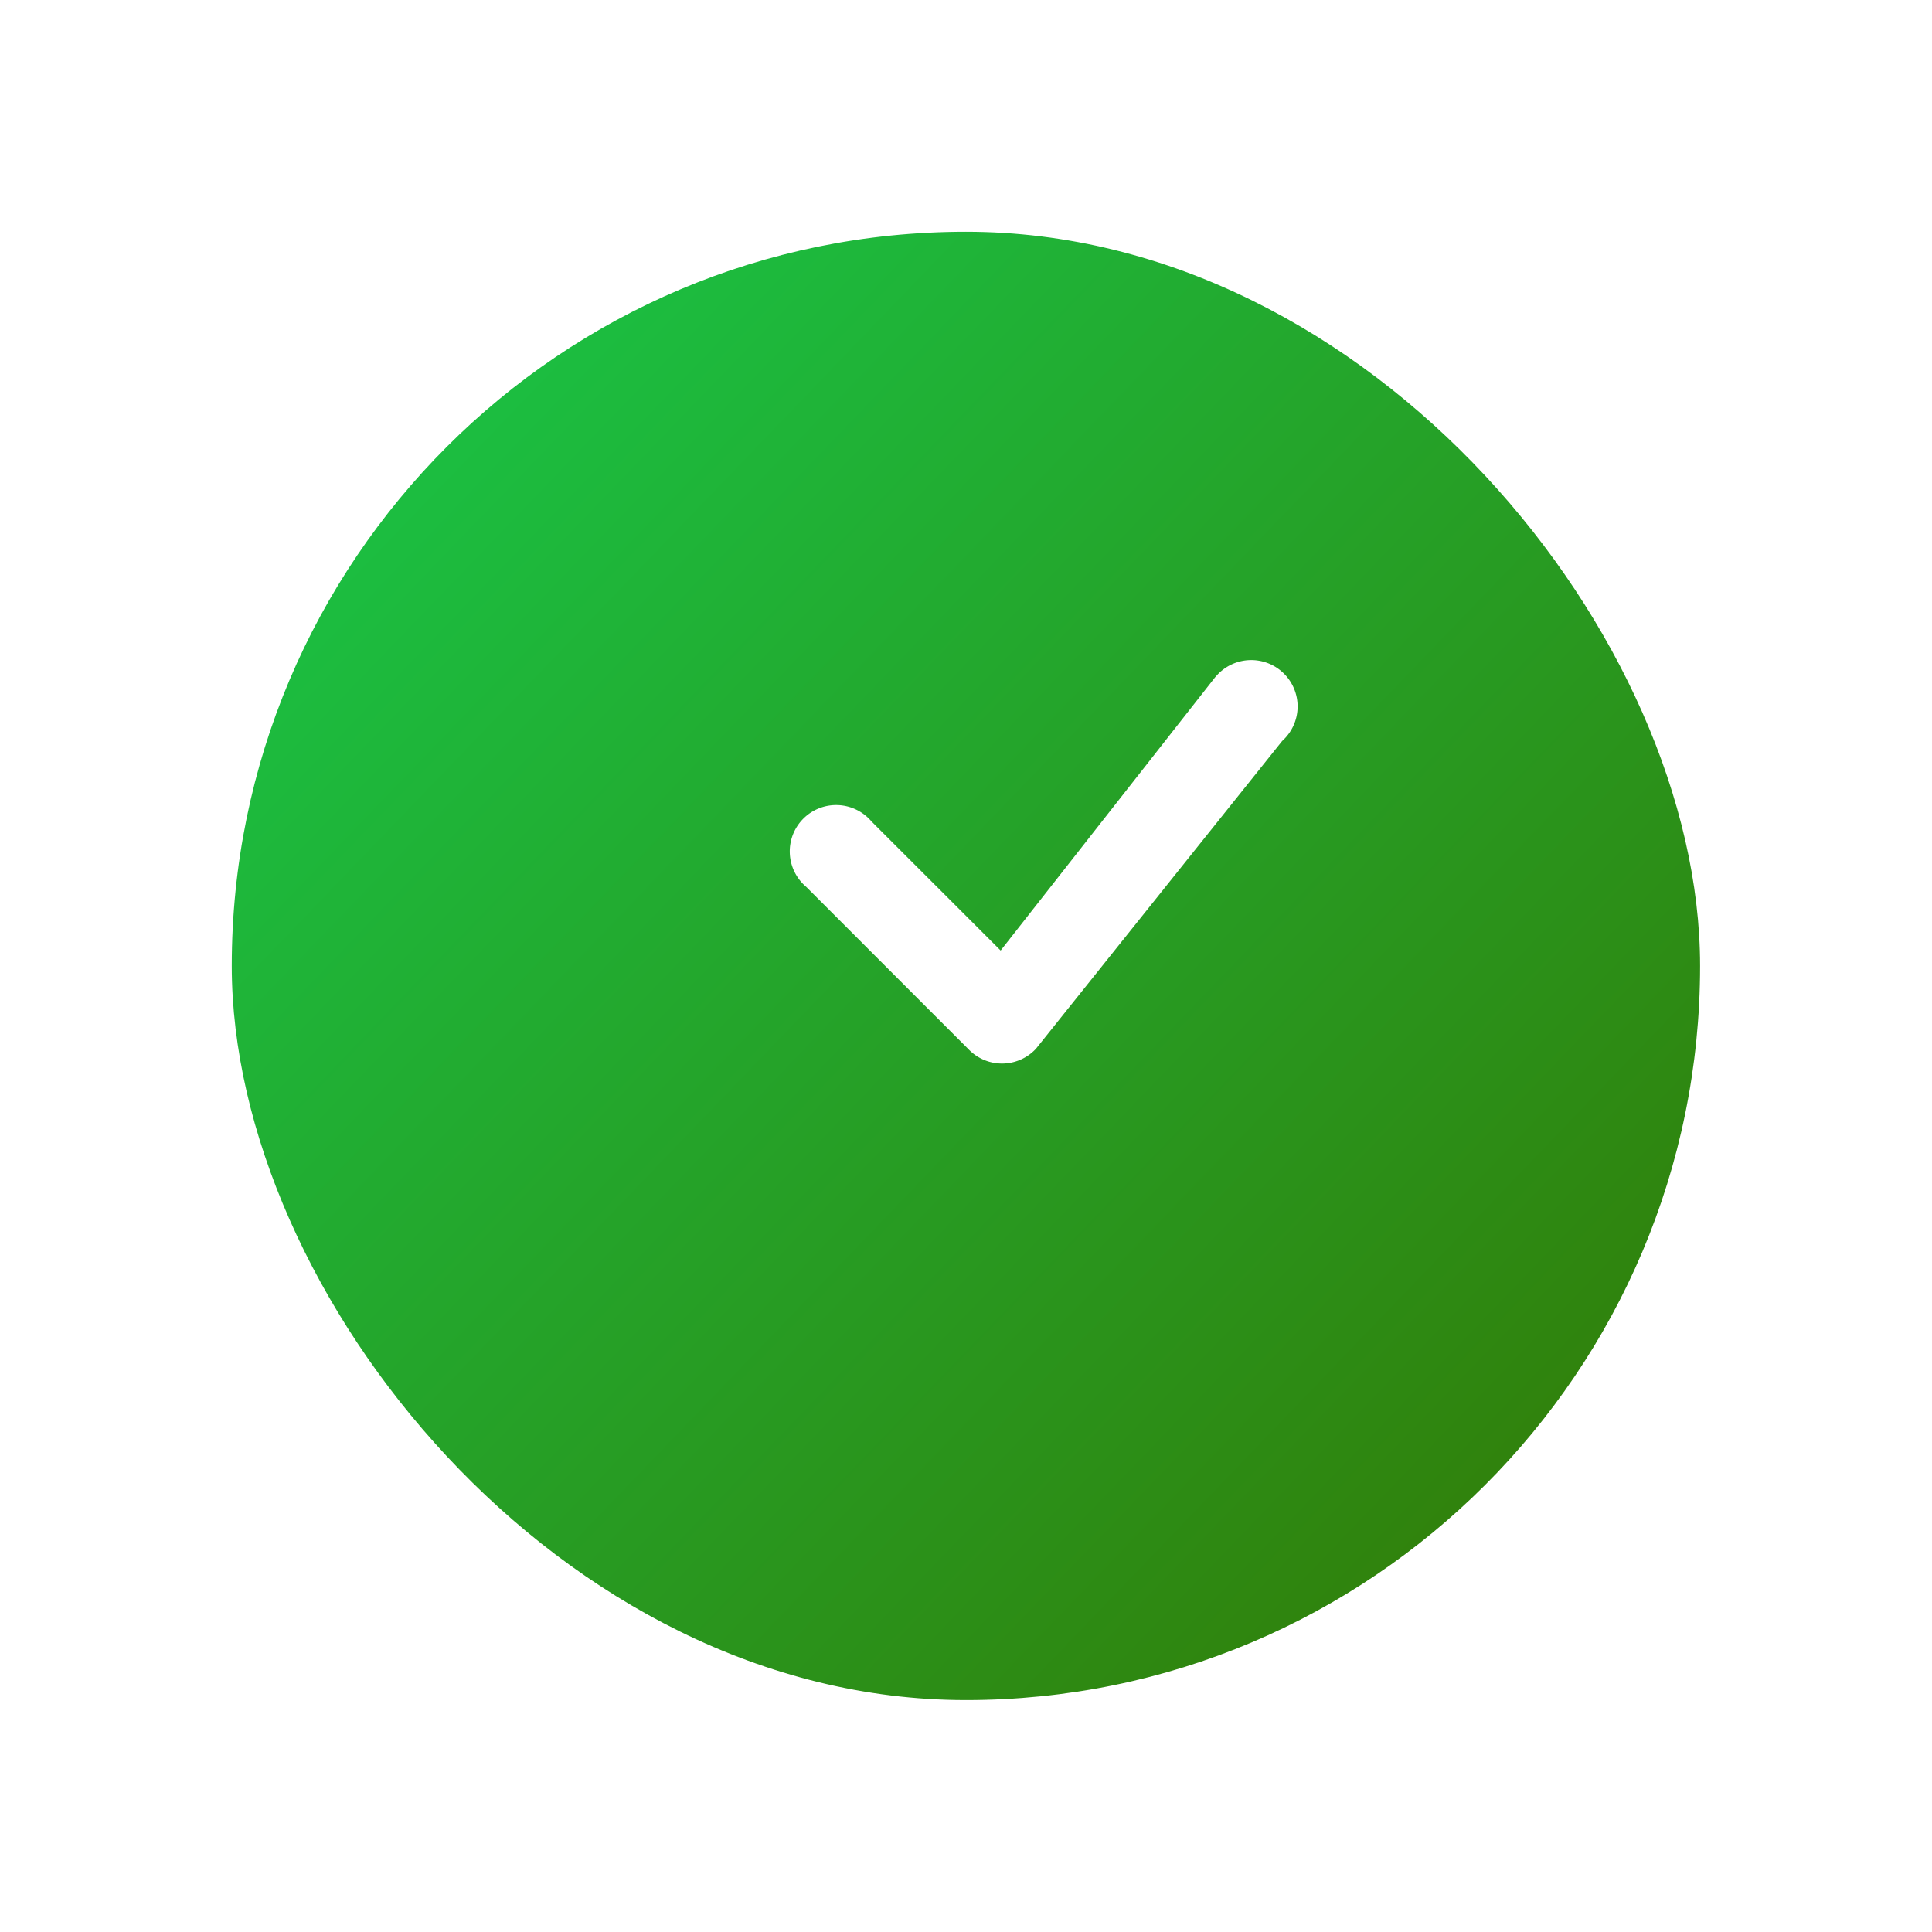 <svg xmlns="http://www.w3.org/2000/svg" xmlns:xlink="http://www.w3.org/1999/xlink" width="75" height="75" viewBox="0 0 75 75">
  <defs>
    <linearGradient id="linear-gradient" y1="0.125" x2="0.91" y2="1" gradientUnits="objectBoundingBox">
      <stop offset="0" stop-color="#19c547"/>
      <stop offset="1" stop-color="#337a05"/>
    </linearGradient>
    <filter id="Rectangle_60" x="0" y="0" width="75" height="75" filterUnits="userSpaceOnUse">
      <feOffset dx="-3" dy="4" input="SourceAlpha"/>
      <feGaussianBlur stdDeviation="3" result="blur"/>
      <feFlood flood-opacity="0.161"/>
      <feComposite operator="in" in2="blur"/>
      <feComposite in="SourceGraphic"/>
    </filter>
  </defs>
  <g id="Group_9" data-name="Group 9" transform="translate(-338 -766)">
    <g id="Group_8" data-name="Group 8" transform="translate(-3.303 -3.303)">
      <g transform="matrix(1, 0, 0, 1, 341.3, 769.3)" filter="url(#Rectangle_60)">
        <rect id="Rectangle_60-2" data-name="Rectangle 60" width="57" height="57" rx="28.5" transform="translate(12 5)" fill="url(#linear-gradient)"/>
      </g>
    </g>
    <g id="check" transform="translate(359.531 781.037)">
      <path id="Path_50" data-name="Path 50" d="M25.677,11.214a1.8,1.8,0,1,1,2.565,2.515L18.683,25.677a1.8,1.8,0,0,1-2.586.048L9.764,19.389A1.8,1.8,0,1,1,12.3,16.851l5.014,5.011,8.315-10.594a.565.565,0,0,1,.048-.052Z" transform="translate(0)" fill="#fff" fill-rule="evenodd"/>
    </g>
  </g>
</svg>
